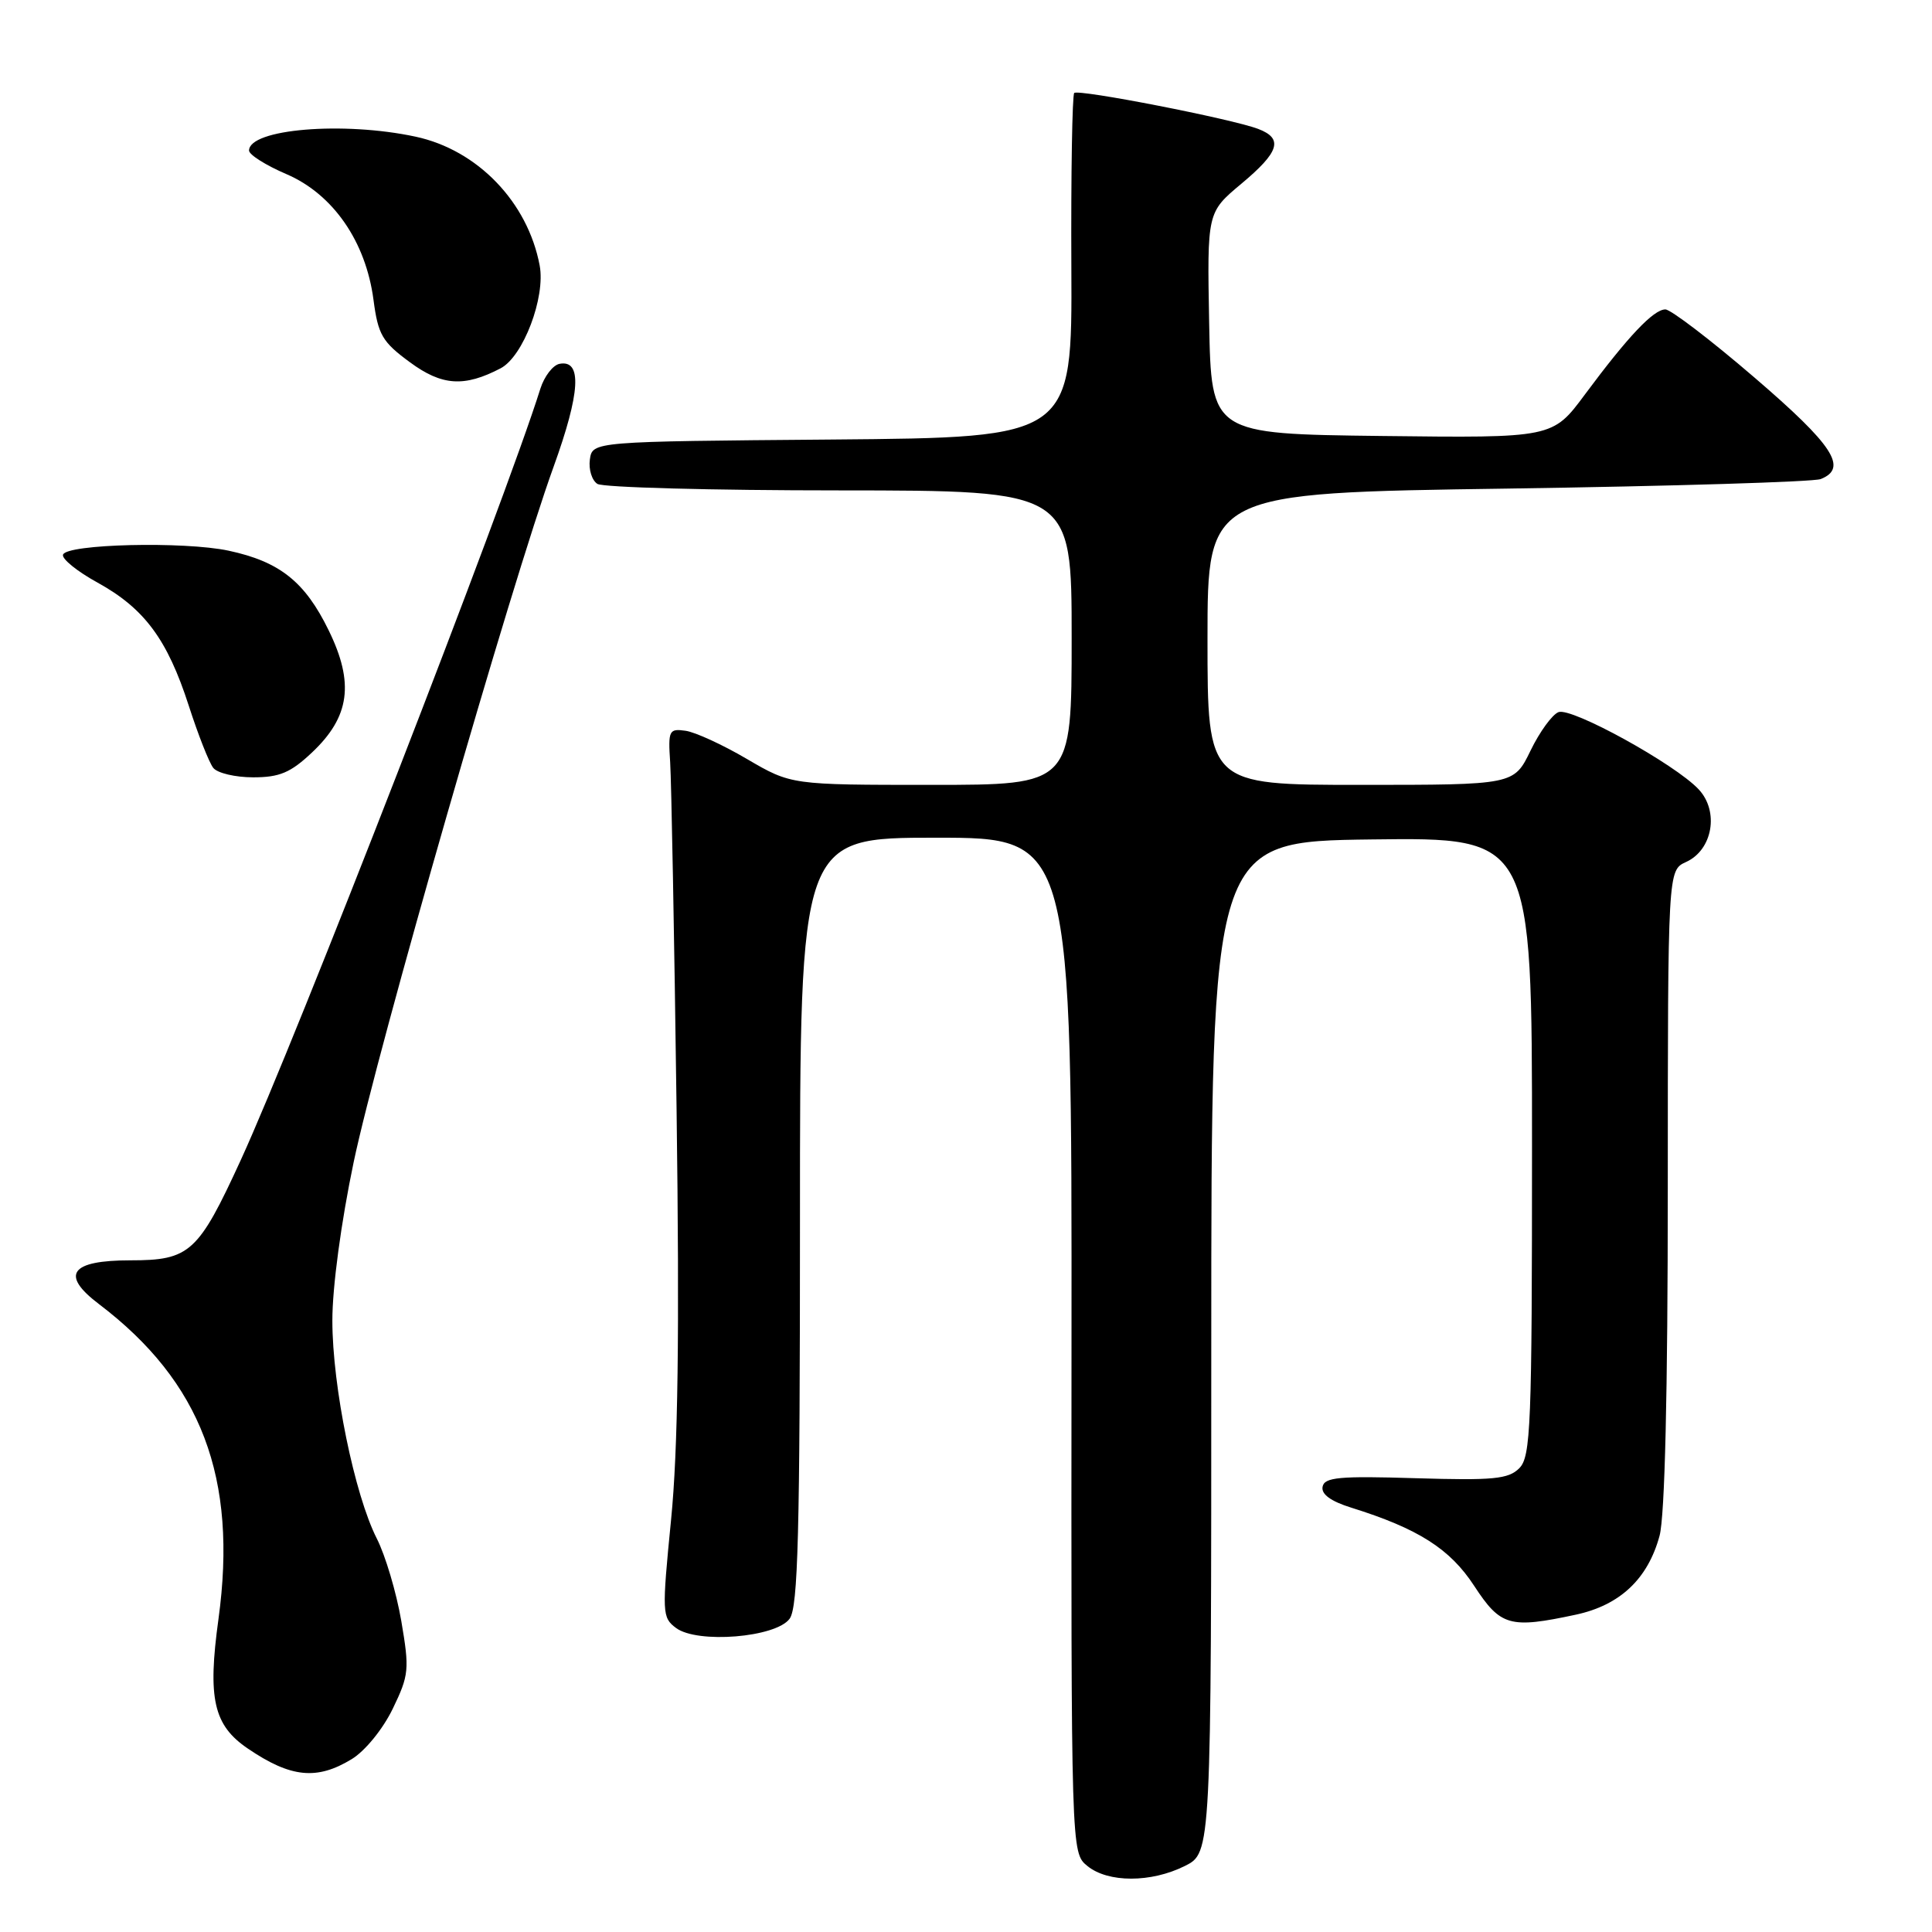 <?xml version="1.0" encoding="UTF-8" standalone="no"?>
<!DOCTYPE svg PUBLIC "-//W3C//DTD SVG 1.1//EN" "http://www.w3.org/Graphics/SVG/1.1/DTD/svg11.dtd" >
<svg xmlns="http://www.w3.org/2000/svg" xmlns:xlink="http://www.w3.org/1999/xlink" version="1.1" viewBox="0 0 256 256">
 <g >
 <path fill="currentColor"
d=" M 157.00 247.25 C 160.50 245.50 160.50 245.50 160.50 178.50 C 160.50 111.50 160.50 111.50 181.75 111.23 C 203.00 110.96 203.00 110.96 203.00 151.91 C 203.00 189.00 202.84 193.02 201.31 194.55 C 199.87 195.99 197.87 196.18 187.58 195.87 C 177.48 195.56 175.49 195.74 175.25 197.00 C 175.05 197.99 176.34 198.93 179.04 199.77 C 187.93 202.55 192.13 205.22 195.34 210.14 C 198.84 215.49 200.04 215.83 208.82 213.95 C 214.66 212.69 218.35 209.22 219.90 203.50 C 220.60 200.92 220.99 184.59 220.99 157.41 C 221.00 115.32 221.00 115.32 223.41 114.22 C 226.94 112.62 227.82 107.51 225.08 104.59 C 221.94 101.24 208.24 93.69 206.51 94.36 C 205.68 94.68 204.01 96.97 202.80 99.47 C 200.60 104.00 200.60 104.00 180.30 104.00 C 160.00 104.00 160.00 104.00 160.00 84.65 C 160.00 65.31 160.00 65.31 199.75 64.74 C 221.61 64.42 240.29 63.85 241.25 63.48 C 244.91 62.03 242.93 59.00 232.48 50.03 C 226.70 45.06 221.38 41.00 220.67 41.00 C 219.10 41.00 215.72 44.58 210.01 52.27 C 205.73 58.04 205.73 58.04 183.12 57.77 C 160.50 57.50 160.50 57.50 160.22 42.82 C 159.95 28.14 159.95 28.14 164.47 24.36 C 169.54 20.13 170.08 18.36 166.71 17.08 C 163.18 15.74 142.89 11.78 142.34 12.32 C 142.08 12.59 141.90 22.97 141.96 35.39 C 142.07 57.97 142.07 57.97 110.28 58.24 C 78.50 58.50 78.50 58.50 78.16 60.89 C 77.98 62.20 78.43 63.66 79.16 64.12 C 79.90 64.59 94.34 64.98 111.25 64.98 C 142.00 65.00 142.00 65.00 142.00 84.50 C 142.00 104.00 142.00 104.00 123.42 104.00 C 104.84 104.00 104.84 104.00 98.99 100.58 C 95.78 98.69 92.10 97.00 90.83 96.83 C 88.65 96.52 88.52 96.79 88.80 101.00 C 88.96 103.47 89.35 124.17 89.65 147.00 C 90.05 176.93 89.84 192.09 88.92 201.38 C 87.70 213.74 87.73 214.33 89.57 215.71 C 92.40 217.83 102.81 216.98 104.63 214.49 C 105.75 212.96 106.00 203.17 106.00 161.81 C 106.00 111.00 106.00 111.00 124.01 111.00 C 142.03 111.00 142.03 111.00 141.98 178.25 C 141.93 245.50 141.93 245.50 144.08 247.25 C 146.82 249.49 152.52 249.49 157.00 247.25 Z  M 46.61 233.09 C 48.37 232.02 50.74 229.11 52.04 226.42 C 54.20 221.95 54.27 221.22 53.17 214.77 C 52.52 210.99 51.06 206.09 49.93 203.87 C 46.98 198.07 44.04 183.72 44.04 175.00 C 44.03 170.59 45.20 161.93 46.86 154.00 C 49.95 139.24 67.76 77.28 73.36 61.83 C 76.90 52.03 77.16 47.63 74.14 48.21 C 73.26 48.38 72.12 49.87 71.60 51.51 C 66.90 66.50 39.15 137.93 31.91 153.70 C 26.27 165.98 25.15 167.00 17.29 167.00 C 9.33 167.00 7.96 168.89 13.10 172.79 C 26.68 183.09 31.51 195.82 28.95 214.52 C 27.49 225.09 28.29 228.61 32.85 231.70 C 38.53 235.56 41.99 235.91 46.61 233.09 Z  M 41.34 99.71 C 46.36 94.98 46.97 90.51 43.55 83.52 C 40.41 77.08 37.06 74.42 30.30 72.97 C 24.41 71.71 8.79 72.08 8.35 73.50 C 8.17 74.05 10.23 75.72 12.93 77.20 C 19.14 80.63 22.17 84.71 25.01 93.50 C 26.25 97.35 27.71 101.06 28.26 101.75 C 28.80 102.44 31.18 103.00 33.55 103.00 C 37.05 103.00 38.51 102.38 41.34 99.71 Z  M 66.34 48.80 C 69.33 47.23 72.30 39.40 71.51 35.18 C 69.93 26.78 63.28 19.87 55.07 18.11 C 45.48 16.05 33.00 17.09 33.00 19.95 C 33.00 20.50 35.23 21.91 37.97 23.08 C 44.14 25.74 48.47 32.00 49.49 39.73 C 50.10 44.37 50.65 45.31 54.33 48.01 C 58.57 51.13 61.52 51.32 66.34 48.80 Z "/>
</g>
</svg>